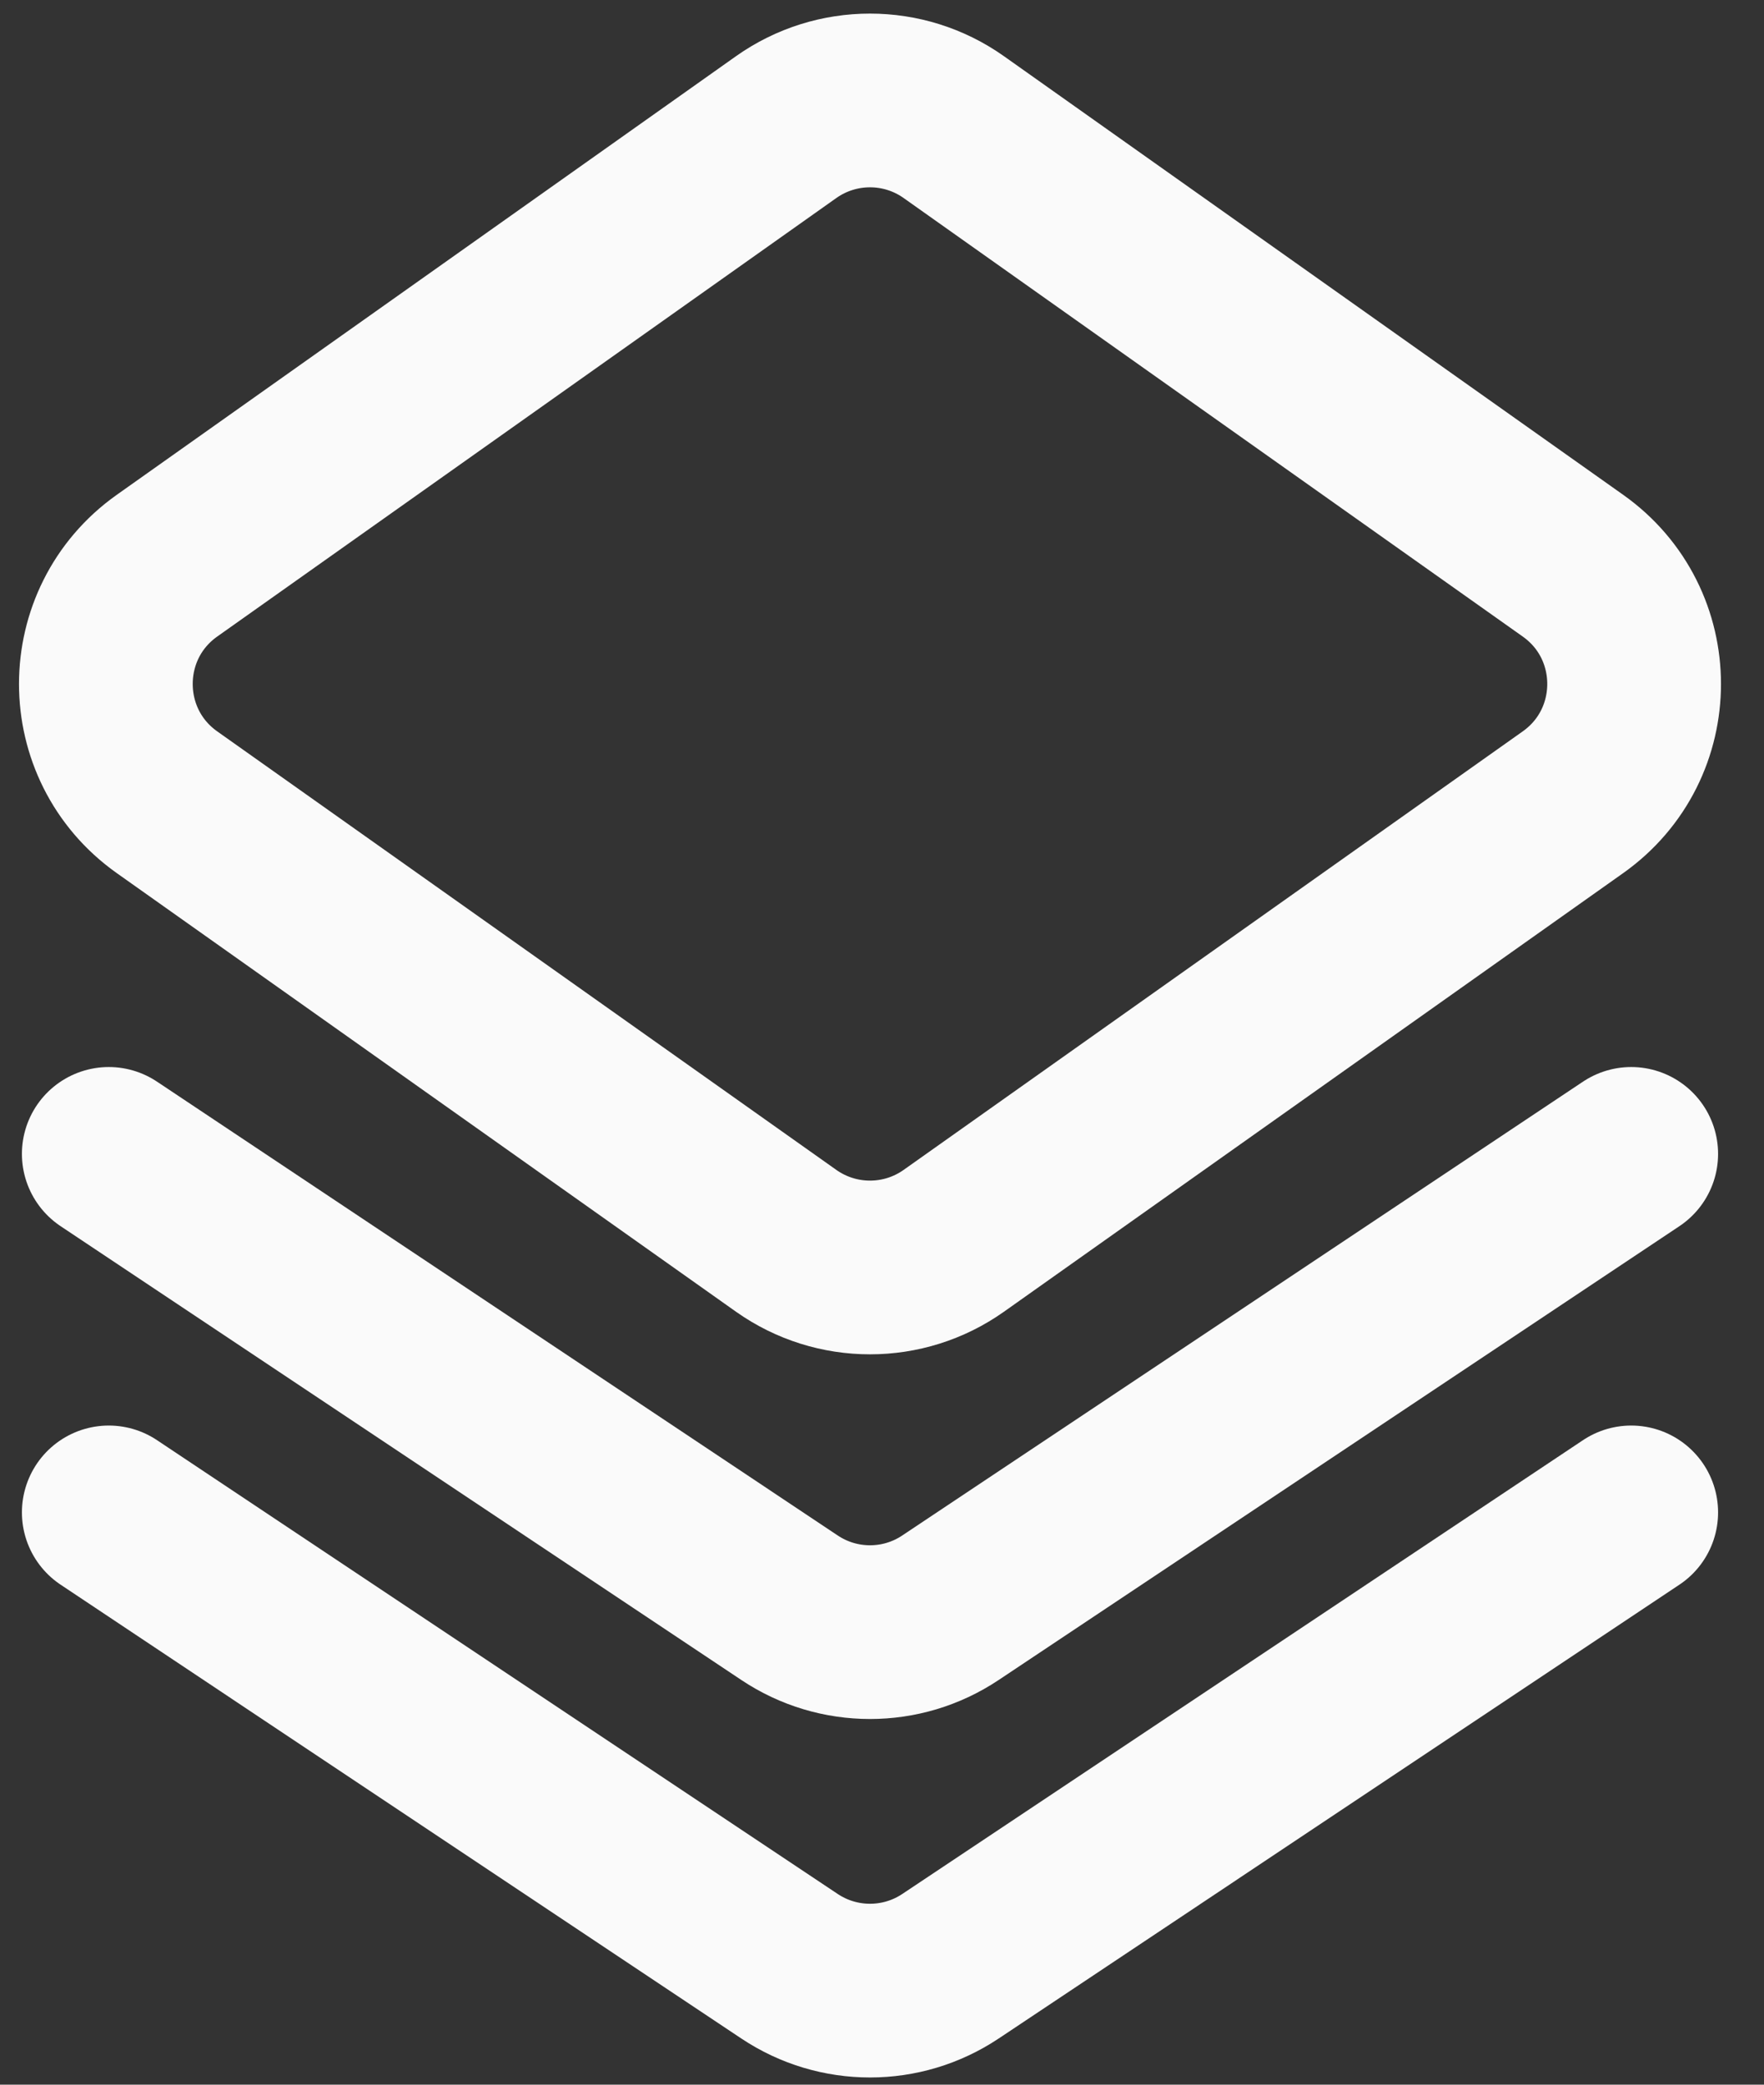 <svg width="33" height="39" viewBox="0 0 33 39" fill="none" xmlns="http://www.w3.org/2000/svg">
<rect x="0" y="0" width="33" height="39" fill="#333333" stroke="none"/>
<g clip-path="url(#clip0_400_8885)">
<path d="M3.125 10.582L14.707 2.378C15.647 1.713 16.904 1.713 17.843 2.378L29.425 10.582C30.952 11.663 30.952 13.928 29.425 15.009L17.843 23.213C16.904 23.878 15.647 23.878 14.707 23.213L3.125 15.009C1.599 13.928 1.599 11.663 3.125 10.582Z" stroke="#FAFAFA" stroke-width="3.25" stroke-linecap="round" stroke-linejoin="round"/>
<path d="M2.035 21.587L14.771 30.078C15.682 30.686 16.869 30.686 17.78 30.078L30.516 21.587" stroke="#FAFAFA" stroke-width="3.25" stroke-linecap="round" stroke-linejoin="round"/>
<path d="M2.035 28.294L14.771 36.785C15.682 37.392 16.869 37.392 17.78 36.785L30.516 28.294" stroke="#FAFAFA" stroke-width="3.25" stroke-linecap="round" stroke-linejoin="round"/>
</g>
<defs>
<clipPath id="clip0_400_8885">
<rect width="32.565" height="39" fill="white"/>
</clipPath>
</defs>
</svg>

